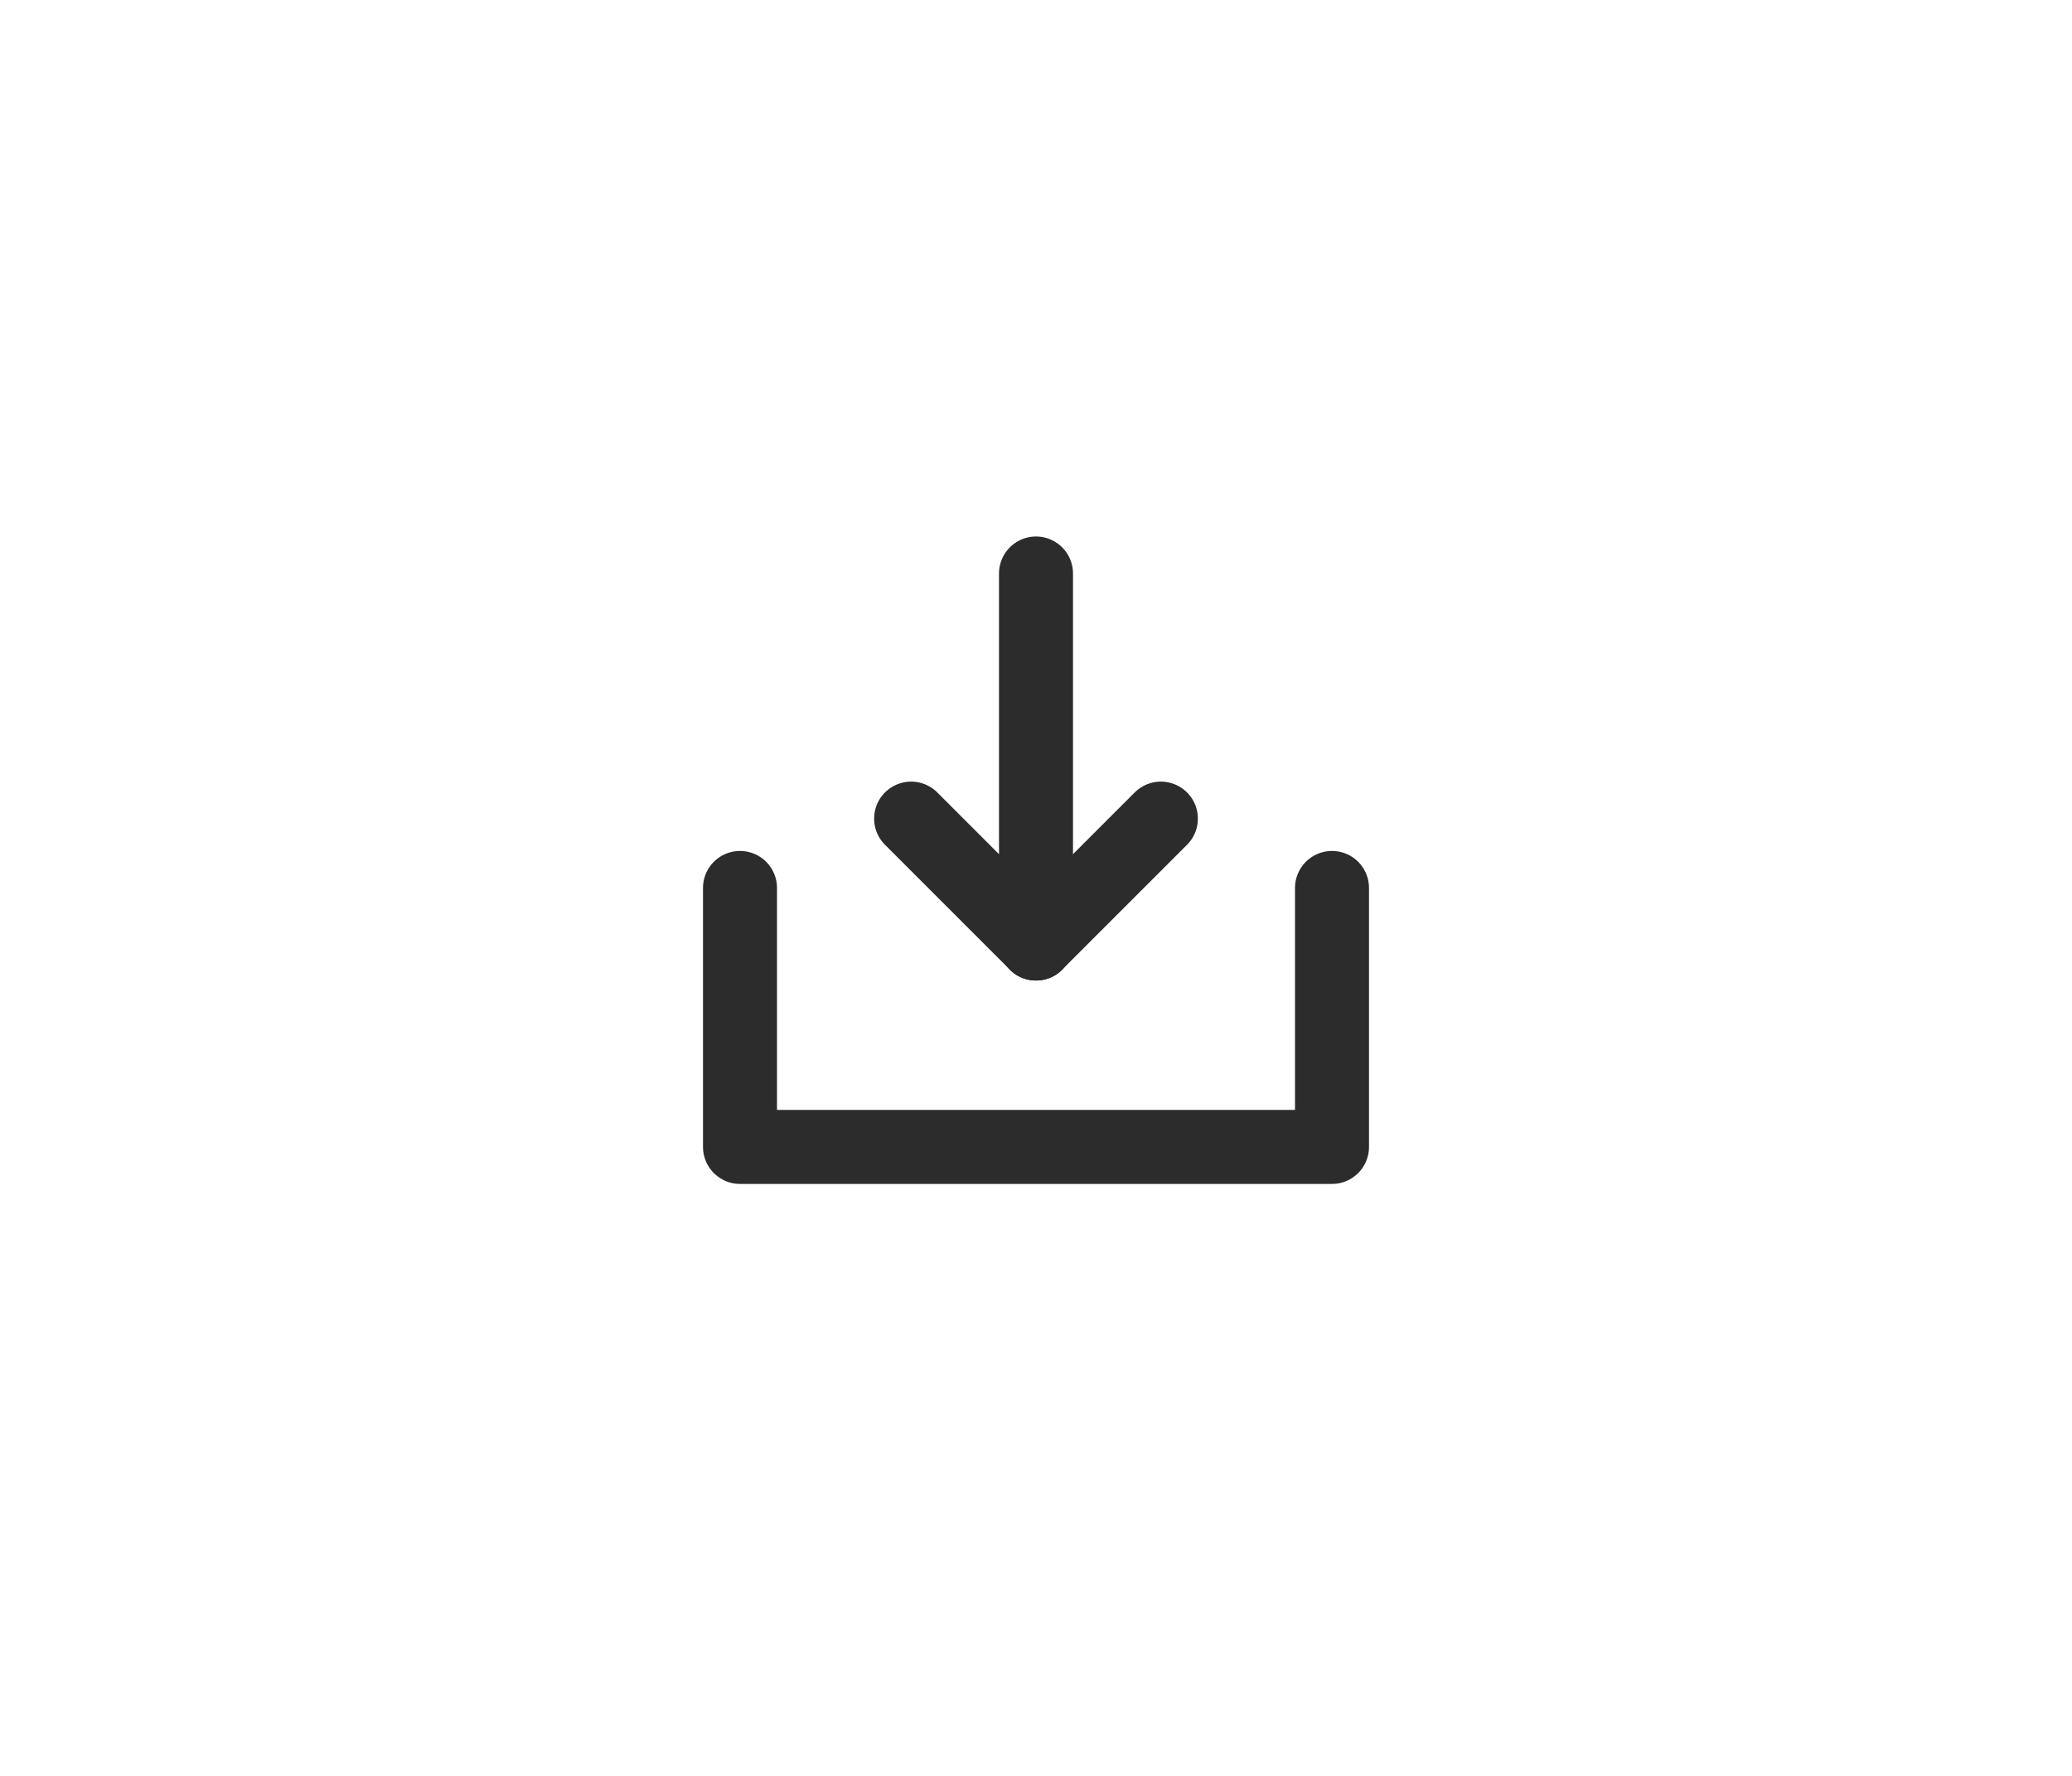 <svg width="56" height="48" viewBox="0 0 56 48" fill="none" xmlns="http://www.w3.org/2000/svg">
<g filter="url(#filter0_ii_470_1444)">
<rect width="56" height="48" fill="white"/>
<path d="M20 24V31H36V24" stroke="#2C2C2C" stroke-width="2" stroke-linecap="round" stroke-linejoin="round"/>
<path d="M28 15.501L28 25.501" stroke="#2C2C2C" stroke-width="2" stroke-linecap="round" stroke-linejoin="round"/>
<path d="M28 25.501L31.375 22.126" stroke="#2C2C2C" stroke-width="2" stroke-linecap="round" stroke-linejoin="round"/>
<path d="M28 25.501L24.625 22.126" stroke="#2C2C2C" stroke-width="2" stroke-linecap="round" stroke-linejoin="round"/>
</g>
<defs>
<filter id="filter0_ii_470_1444" x="0" y="0" width="56" height="48" filterUnits="userSpaceOnUse" color-interpolation-filters="sRGB">
<feFlood flood-opacity="0" result="BackgroundImageFix"/>
<feBlend mode="normal" in="SourceGraphic" in2="BackgroundImageFix" result="shape"/>
<feColorMatrix in="SourceAlpha" type="matrix" values="0 0 0 0 0 0 0 0 0 0 0 0 0 0 0 0 0 0 127 0" result="hardAlpha"/>
<feOffset dy="-1"/>
<feComposite in2="hardAlpha" operator="arithmetic" k2="-1" k3="1"/>
<feColorMatrix type="matrix" values="0 0 0 0 0.878 0 0 0 0 0.878 0 0 0 0 0.878 0 0 0 1 0"/>
<feBlend mode="normal" in2="shape" result="effect1_innerShadow_470_1444"/>
<feColorMatrix in="SourceAlpha" type="matrix" values="0 0 0 0 0 0 0 0 0 0 0 0 0 0 0 0 0 0 127 0" result="hardAlpha"/>
<feOffset dy="1"/>
<feComposite in2="hardAlpha" operator="arithmetic" k2="-1" k3="1"/>
<feColorMatrix type="matrix" values="0 0 0 0 0.878 0 0 0 0 0.878 0 0 0 0 0.878 0 0 0 1 0"/>
<feBlend mode="normal" in2="effect1_innerShadow_470_1444" result="effect2_innerShadow_470_1444"/>
</filter>
</defs>
</svg>
